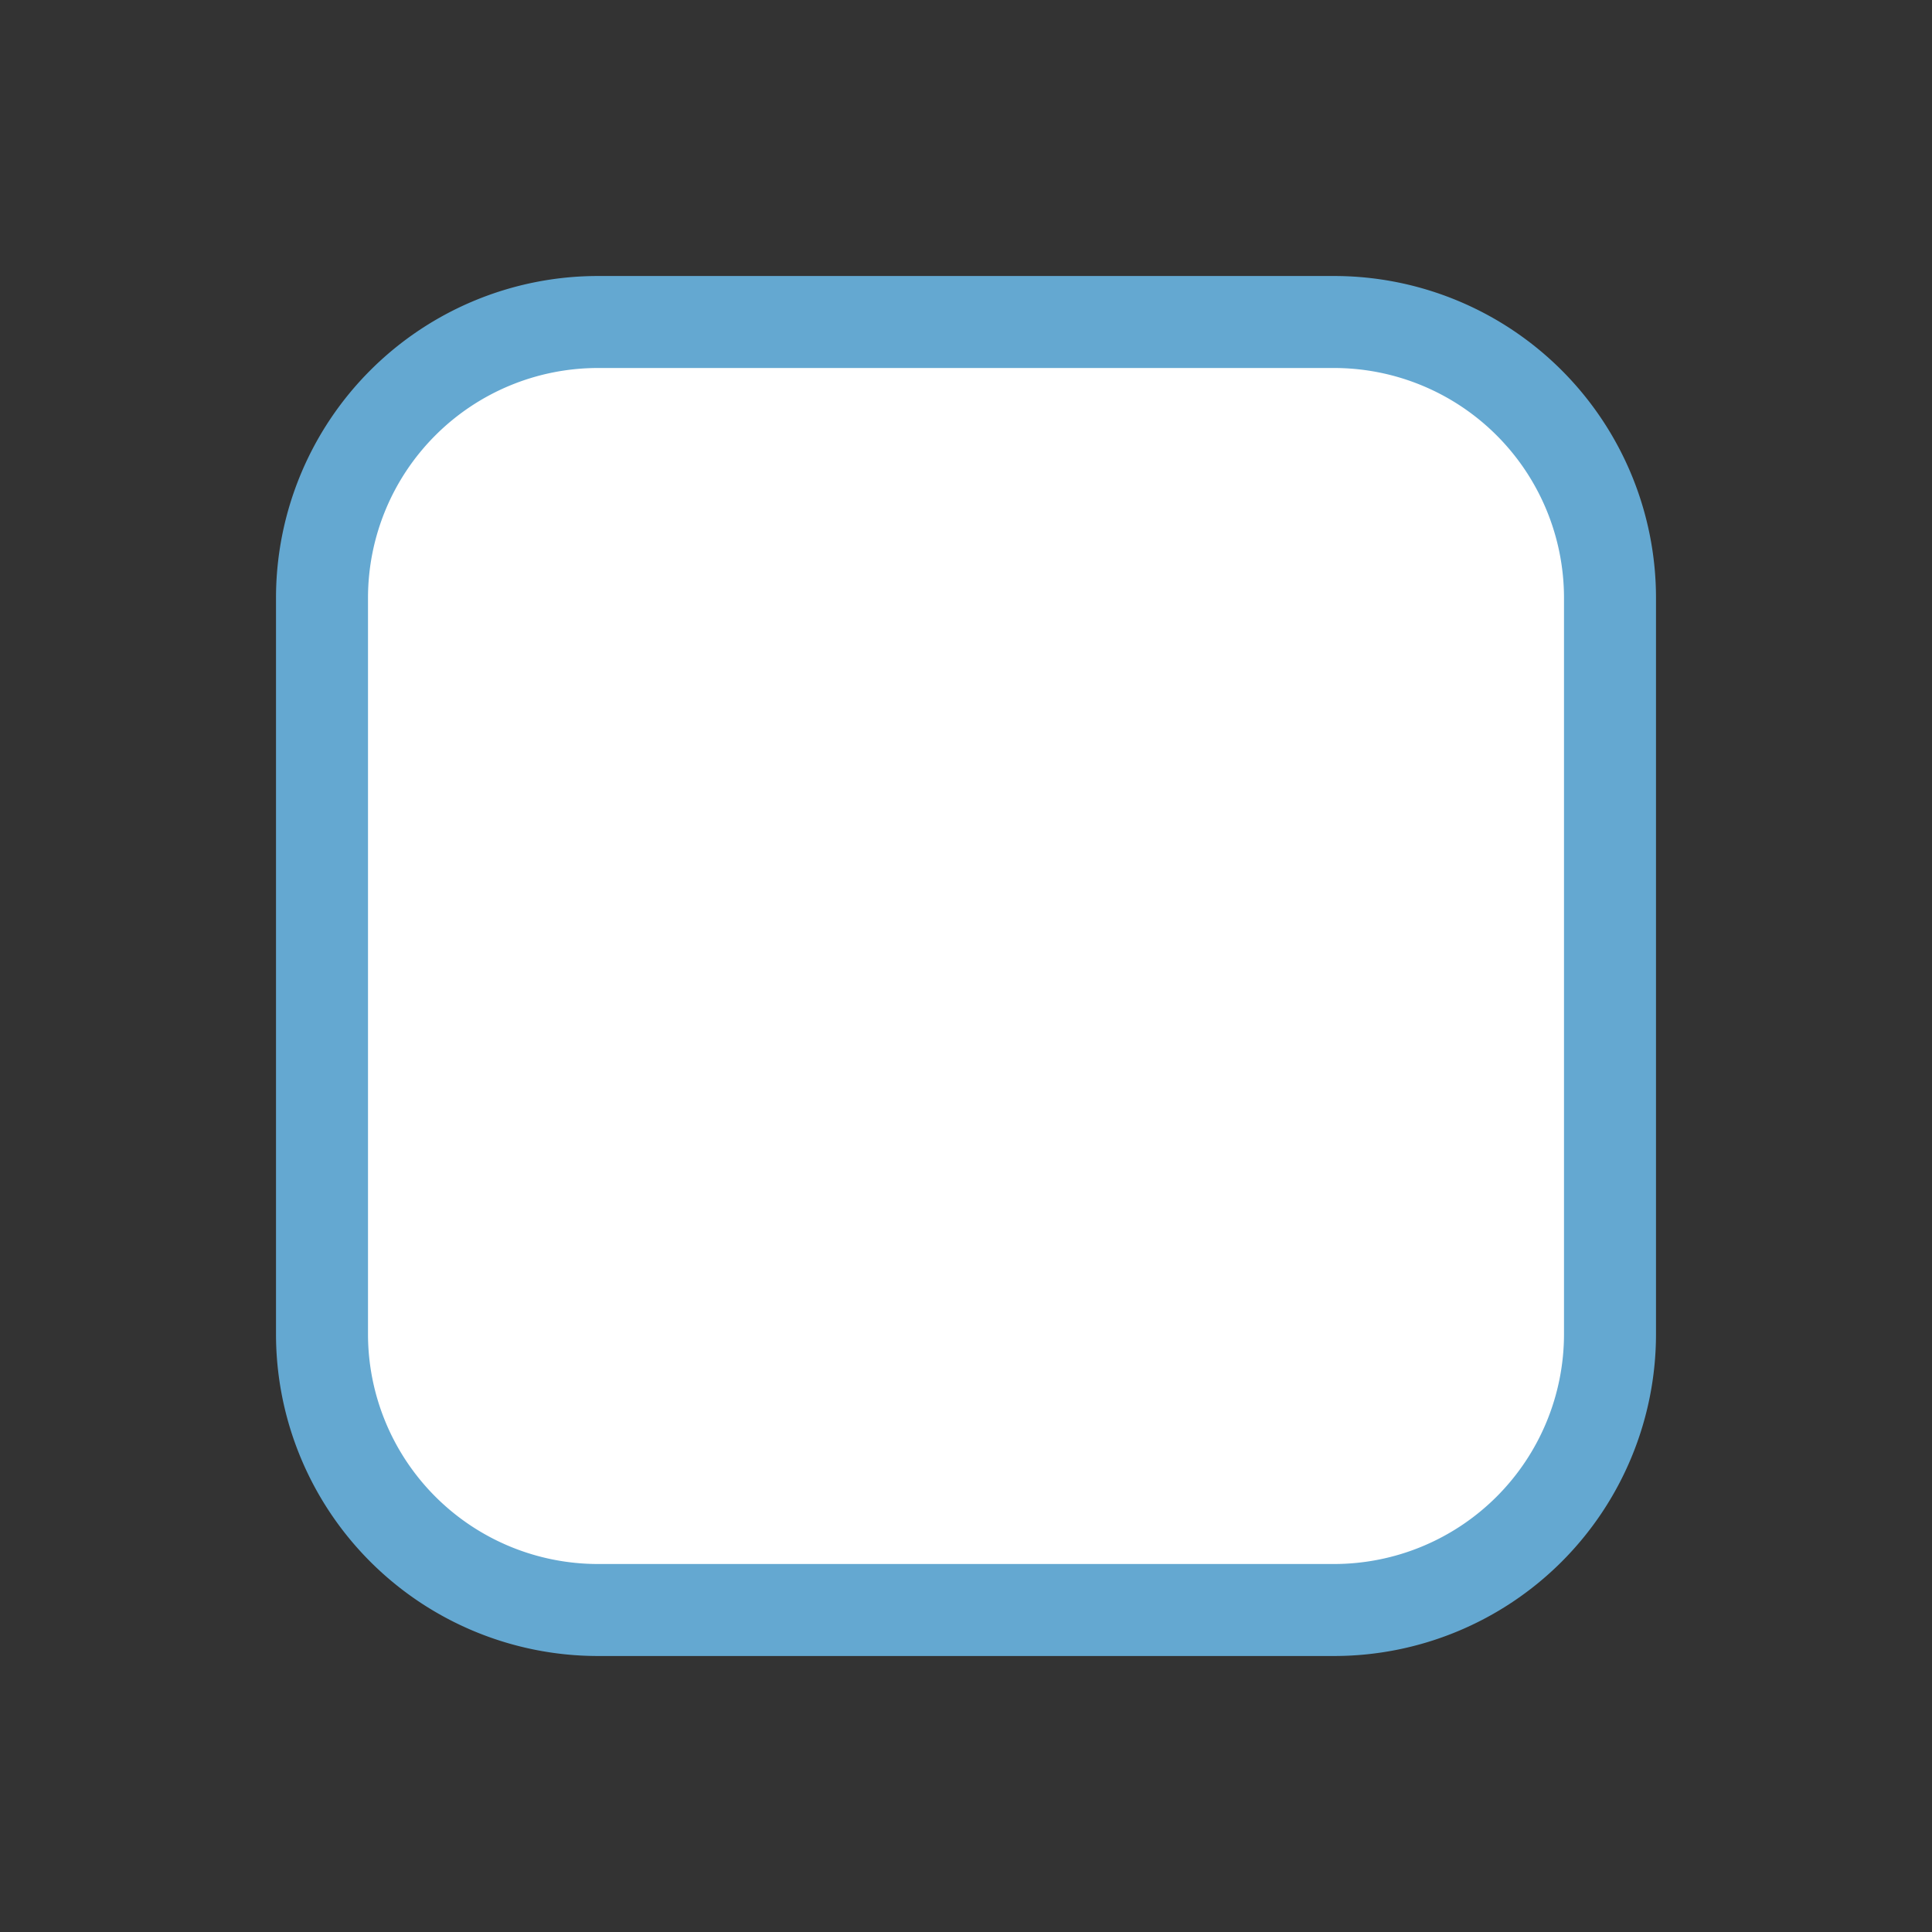 <svg xmlns="http://www.w3.org/2000/svg" width="21" height="21"><rect width="100%" height="100%" fill="#333333" stroke="none"/><path fill-rule="evenodd" stroke="#64A8D1" fill="#FFF" d="M6.5 3.5h8a3 3 0 0 1 3 3v8a3 3 0 0 1-3 3h-8a3 3 0 0 1-3-3v-8a3 3 0 0 1 3-3z"/></svg>